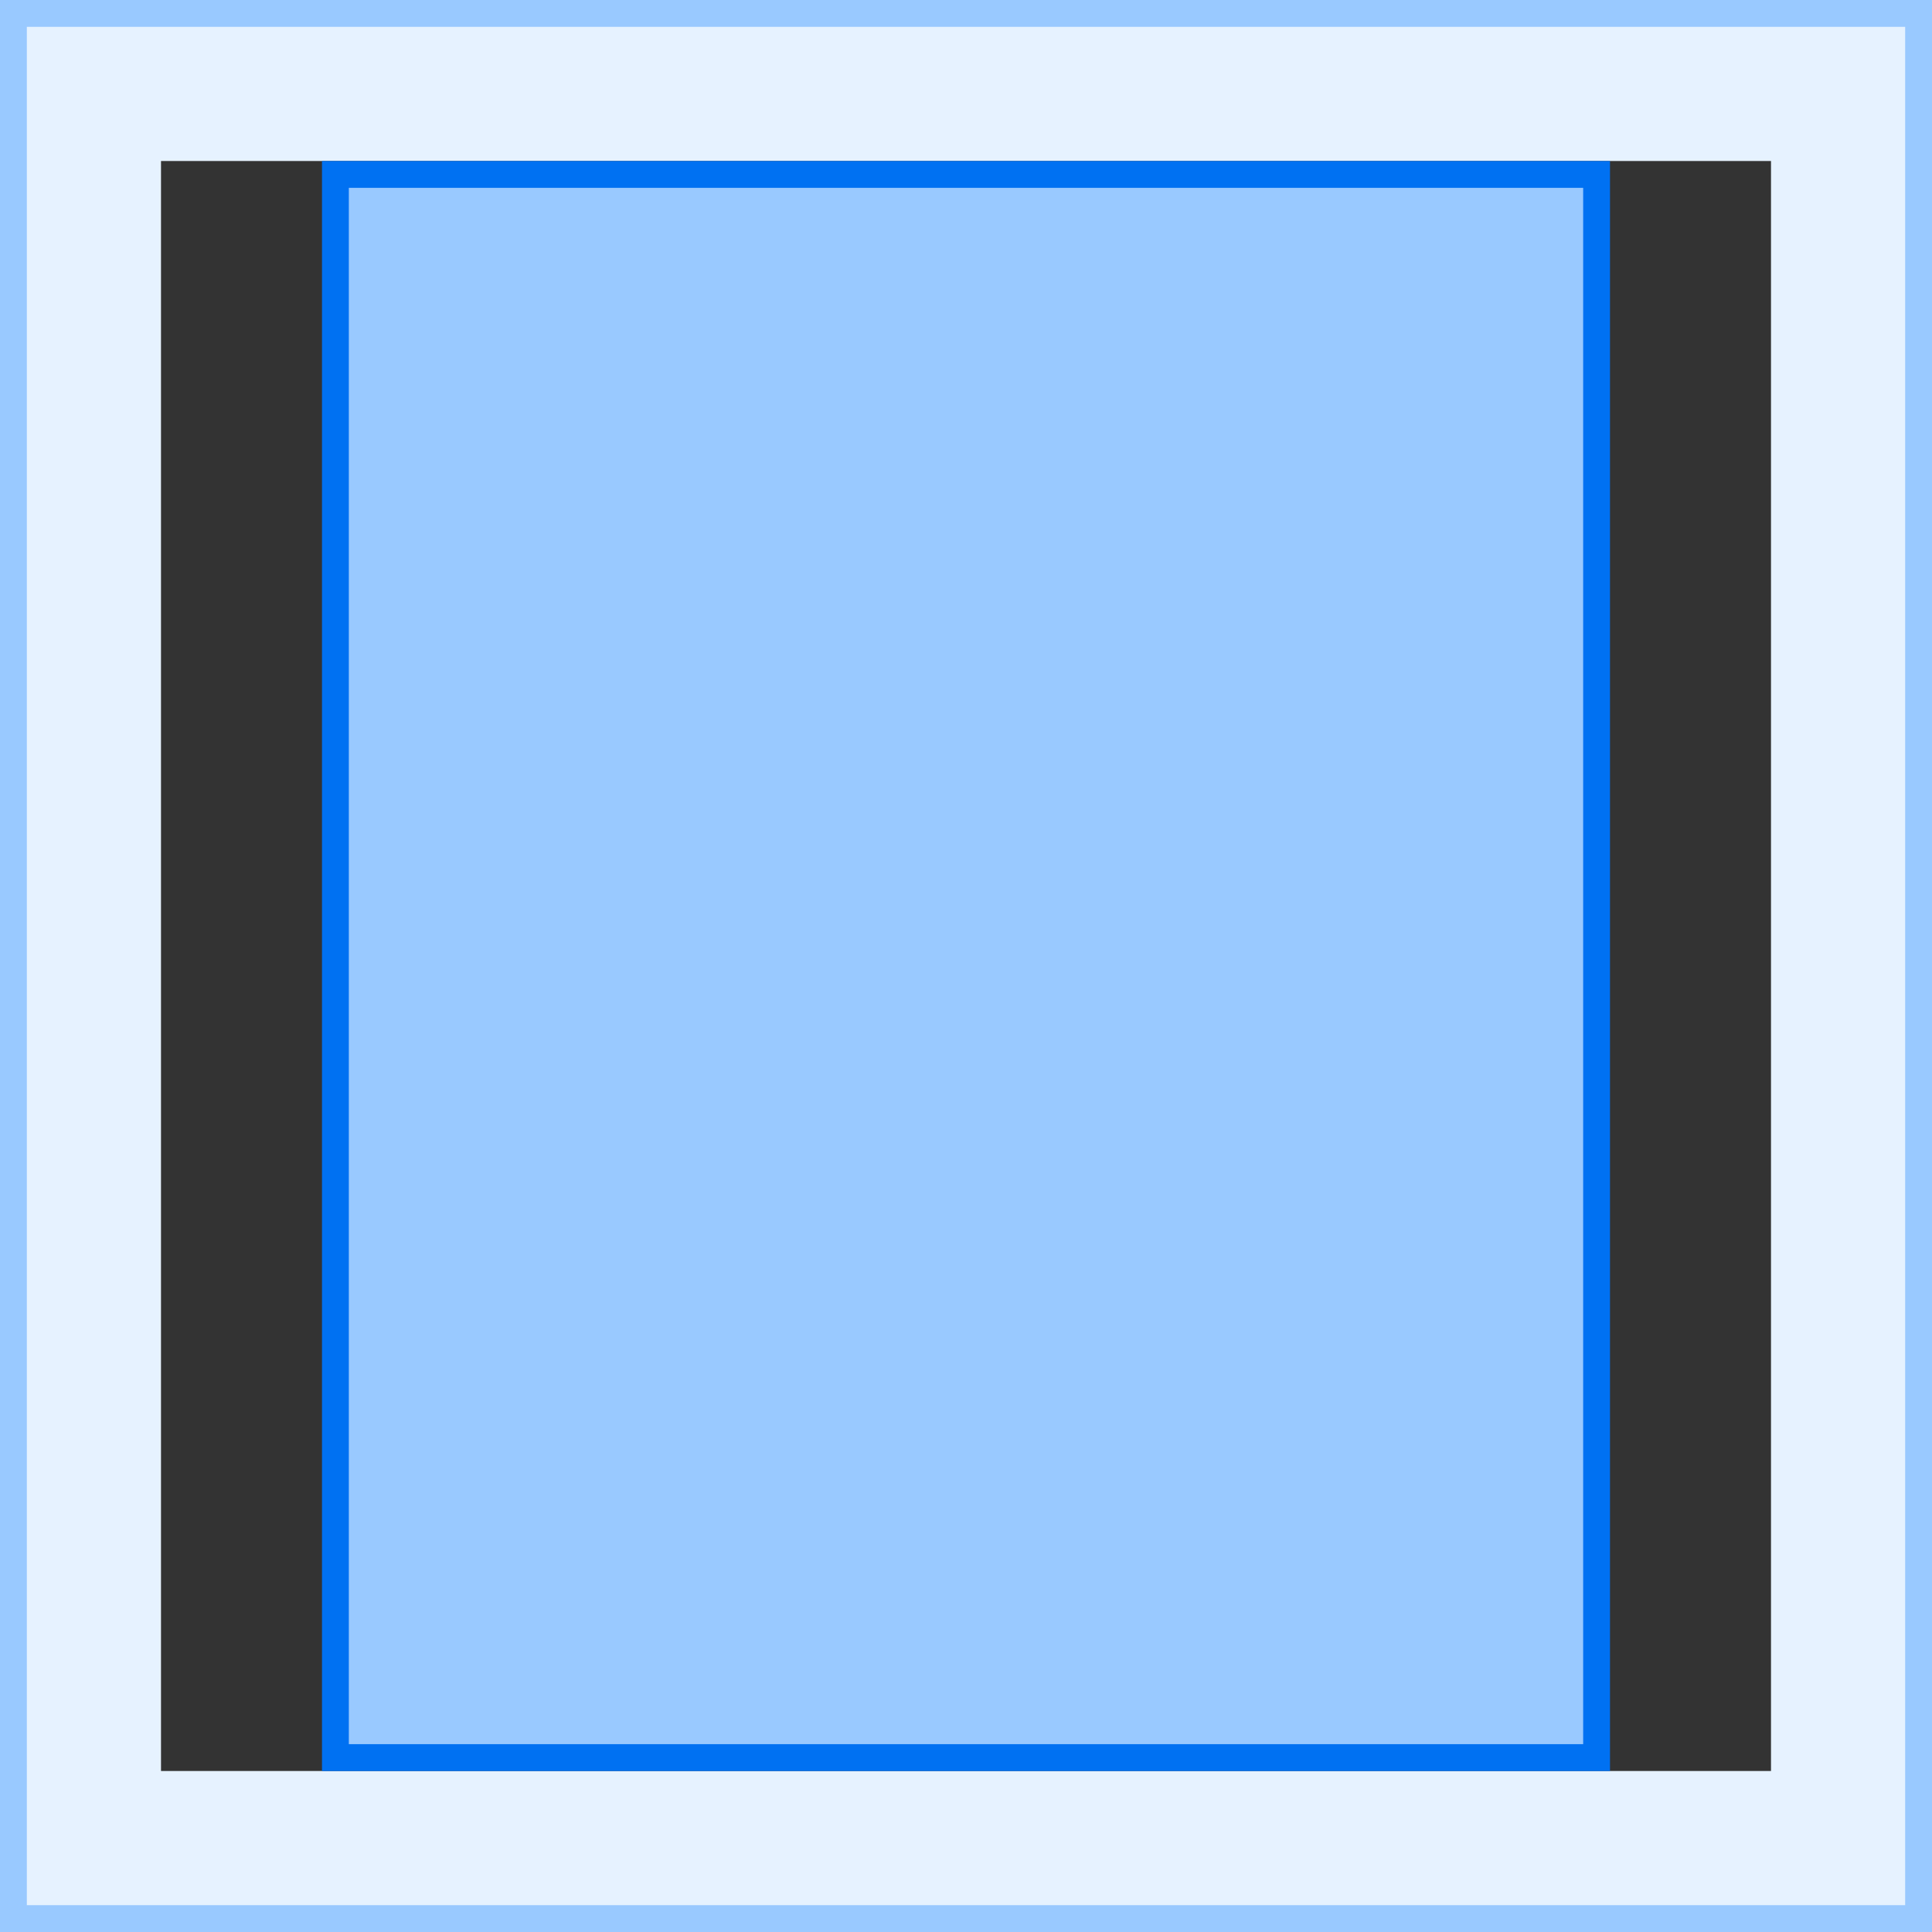 <svg xmlns="http://www.w3.org/2000/svg" width="72" height="72" viewBox="0 0 72 72">
  <rect x="0" y="0" width="72" height="72" fill="#333333" stroke="none"/>
  <g fill="none" fill-rule="evenodd">
    <g stroke-linejoin="square">
      <rect width="66" height="66" x="3" y="3" stroke="#E6F2FF" stroke-width="6"/>
      <rect width="71" height="71" x=".5" y=".5" stroke="#99C9FF"/>
    </g>
    <rect width="59" height="47" x="6.5" y="12.5" fill="#99C9FF" stroke="#0071F2" transform="rotate(90 36 36)"/>
  </g>
</svg>

